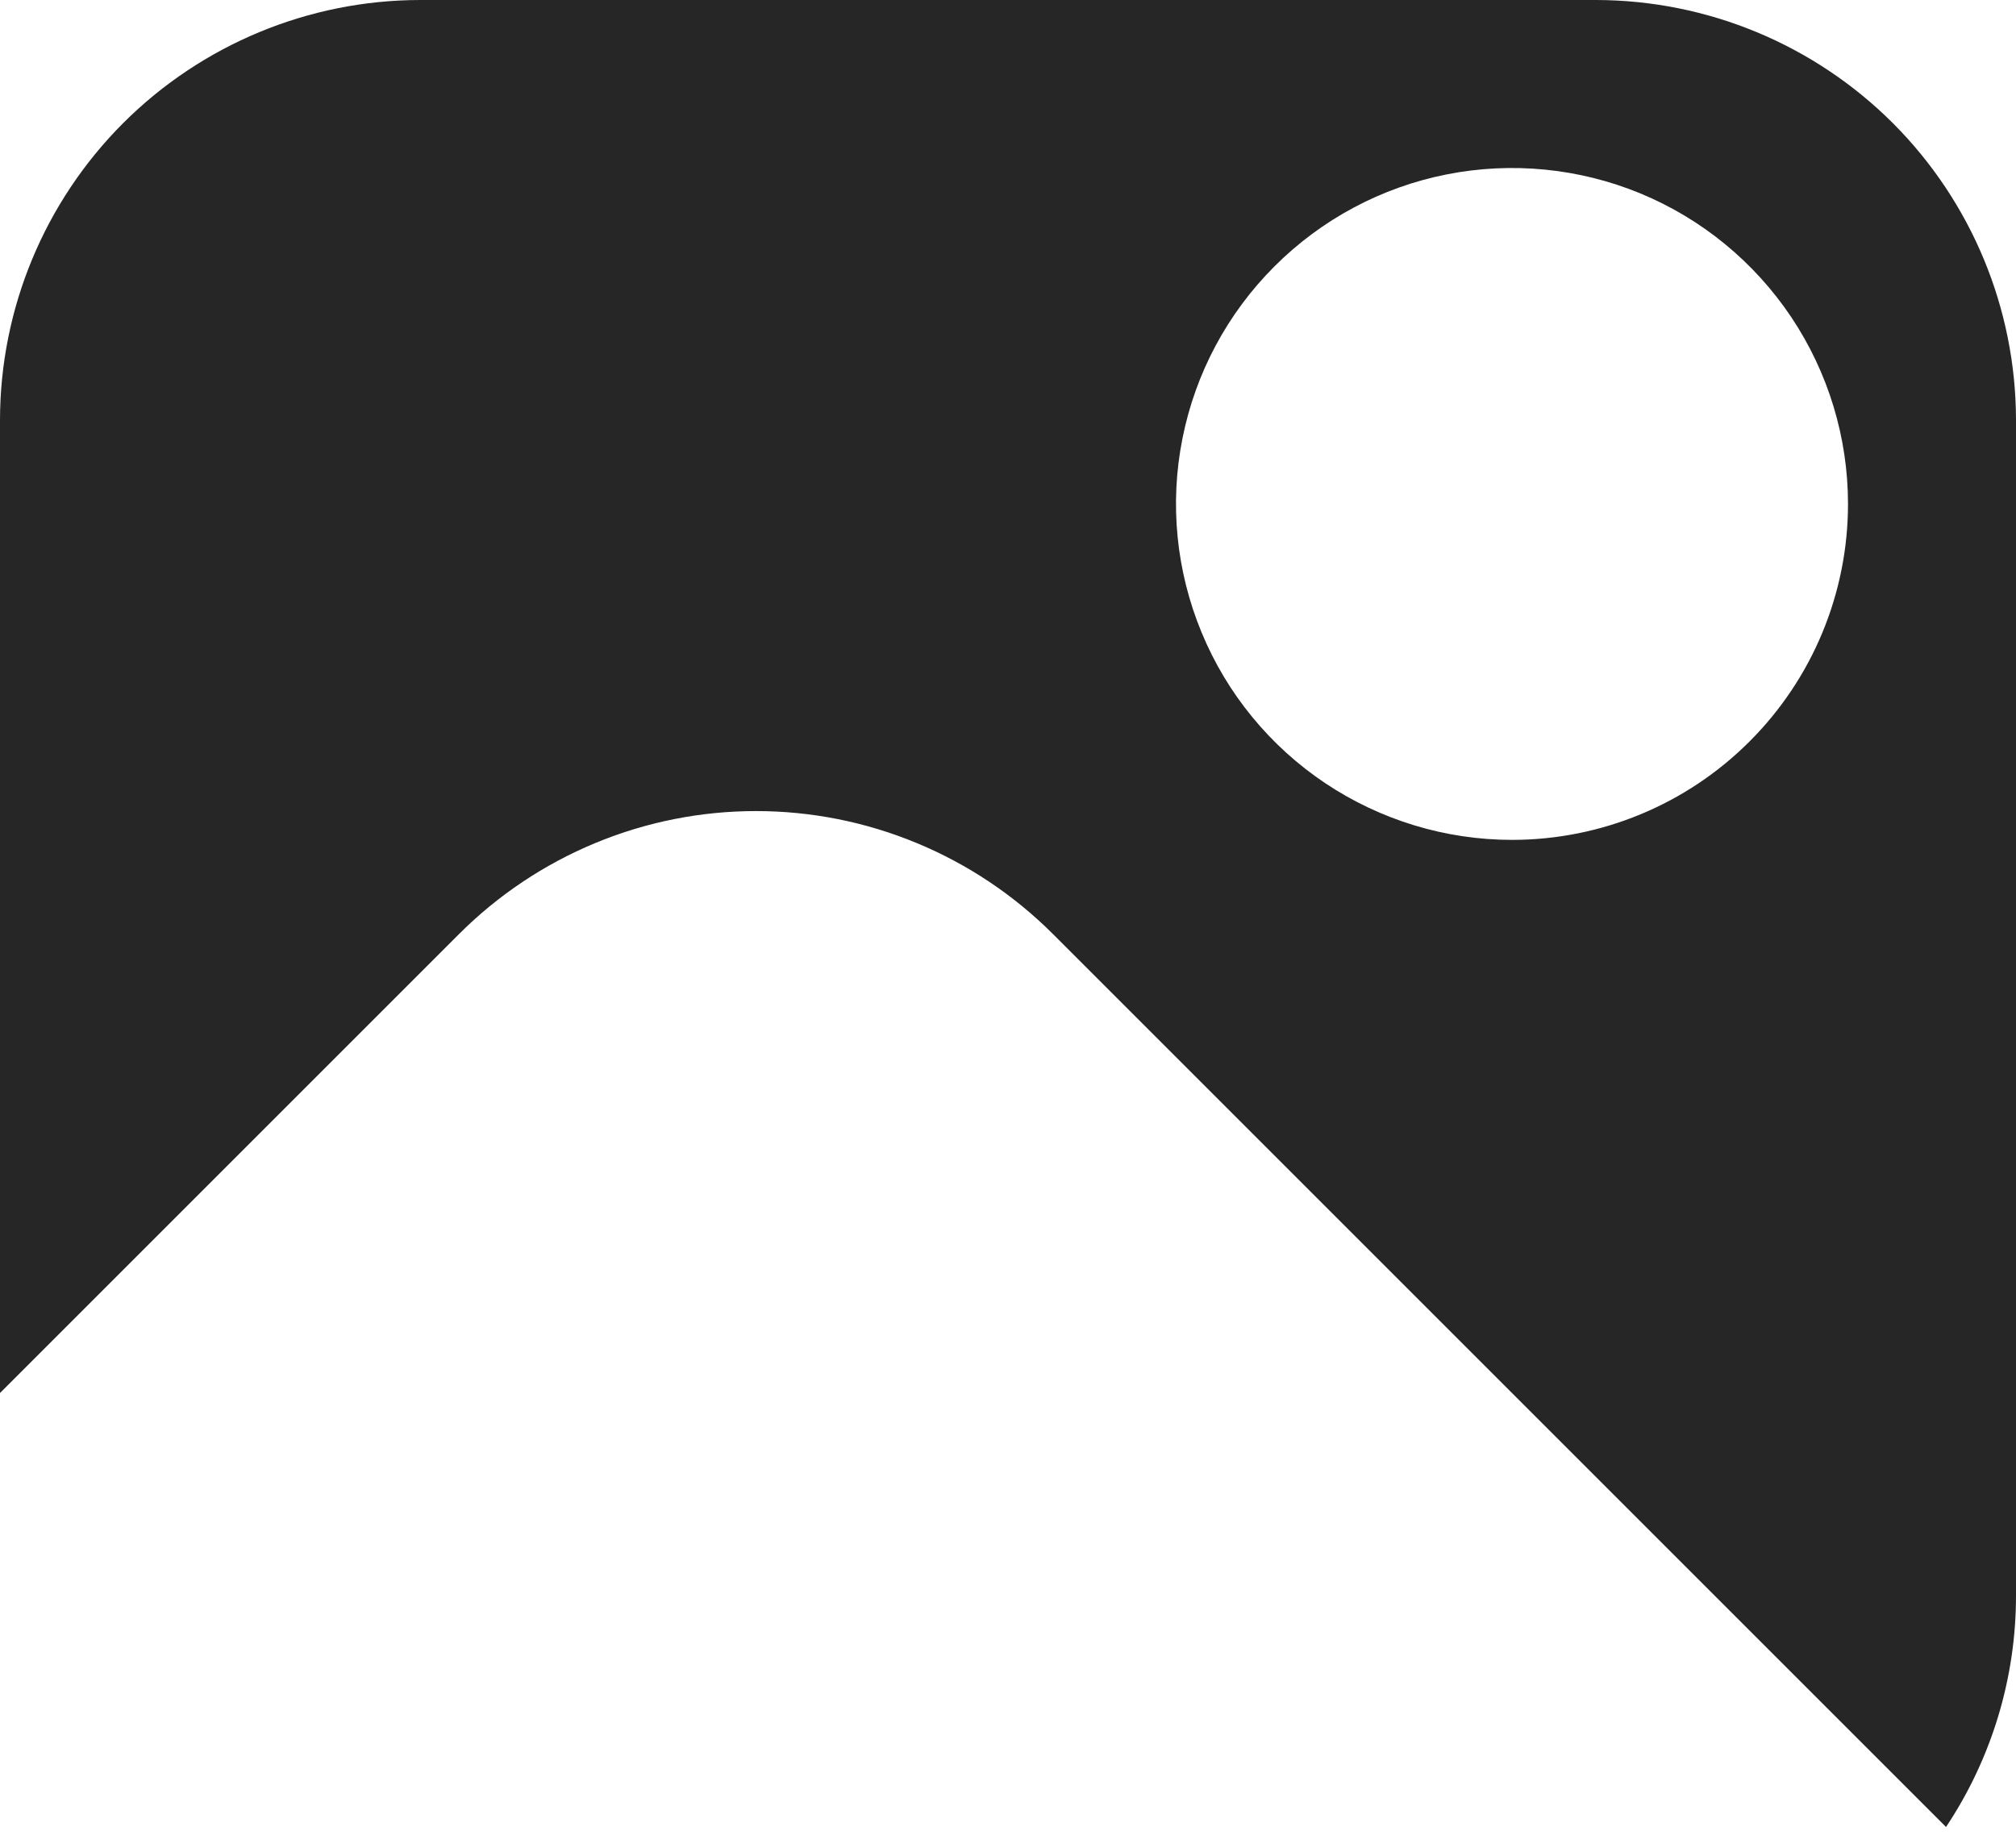<svg width="24" height="22" viewBox="0 0 24 22" fill="none" xmlns="http://www.w3.org/2000/svg">
<path d="M19 0H5C3.674 0.002 2.404 0.529 1.466 1.466C0.529 2.404 0.002 3.674 0 5L0 16.586L5.464 11.122C5.928 10.658 6.48 10.289 7.086 10.038C7.693 9.786 8.343 9.657 9 9.657C9.657 9.657 10.307 9.786 10.914 10.038C11.52 10.289 12.072 10.658 12.536 11.122L23.167 21.753C23.71 20.938 24 19.98 24 19V5C23.998 3.674 23.471 2.404 22.534 1.466C21.596 0.529 20.326 0.002 19 0V0ZM18 10C17.209 10 16.436 9.765 15.778 9.326C15.12 8.886 14.607 8.262 14.305 7.531C14.002 6.8 13.922 5.996 14.077 5.22C14.231 4.444 14.612 3.731 15.172 3.172C15.731 2.612 16.444 2.231 17.22 2.077C17.996 1.923 18.8 2.002 19.531 2.304C20.262 2.607 20.886 3.12 21.326 3.778C21.765 4.436 22 5.209 22 6C22 7.061 21.579 8.078 20.828 8.828C20.078 9.579 19.061 10 18 10Z" fill="#262626"/>
</svg>
